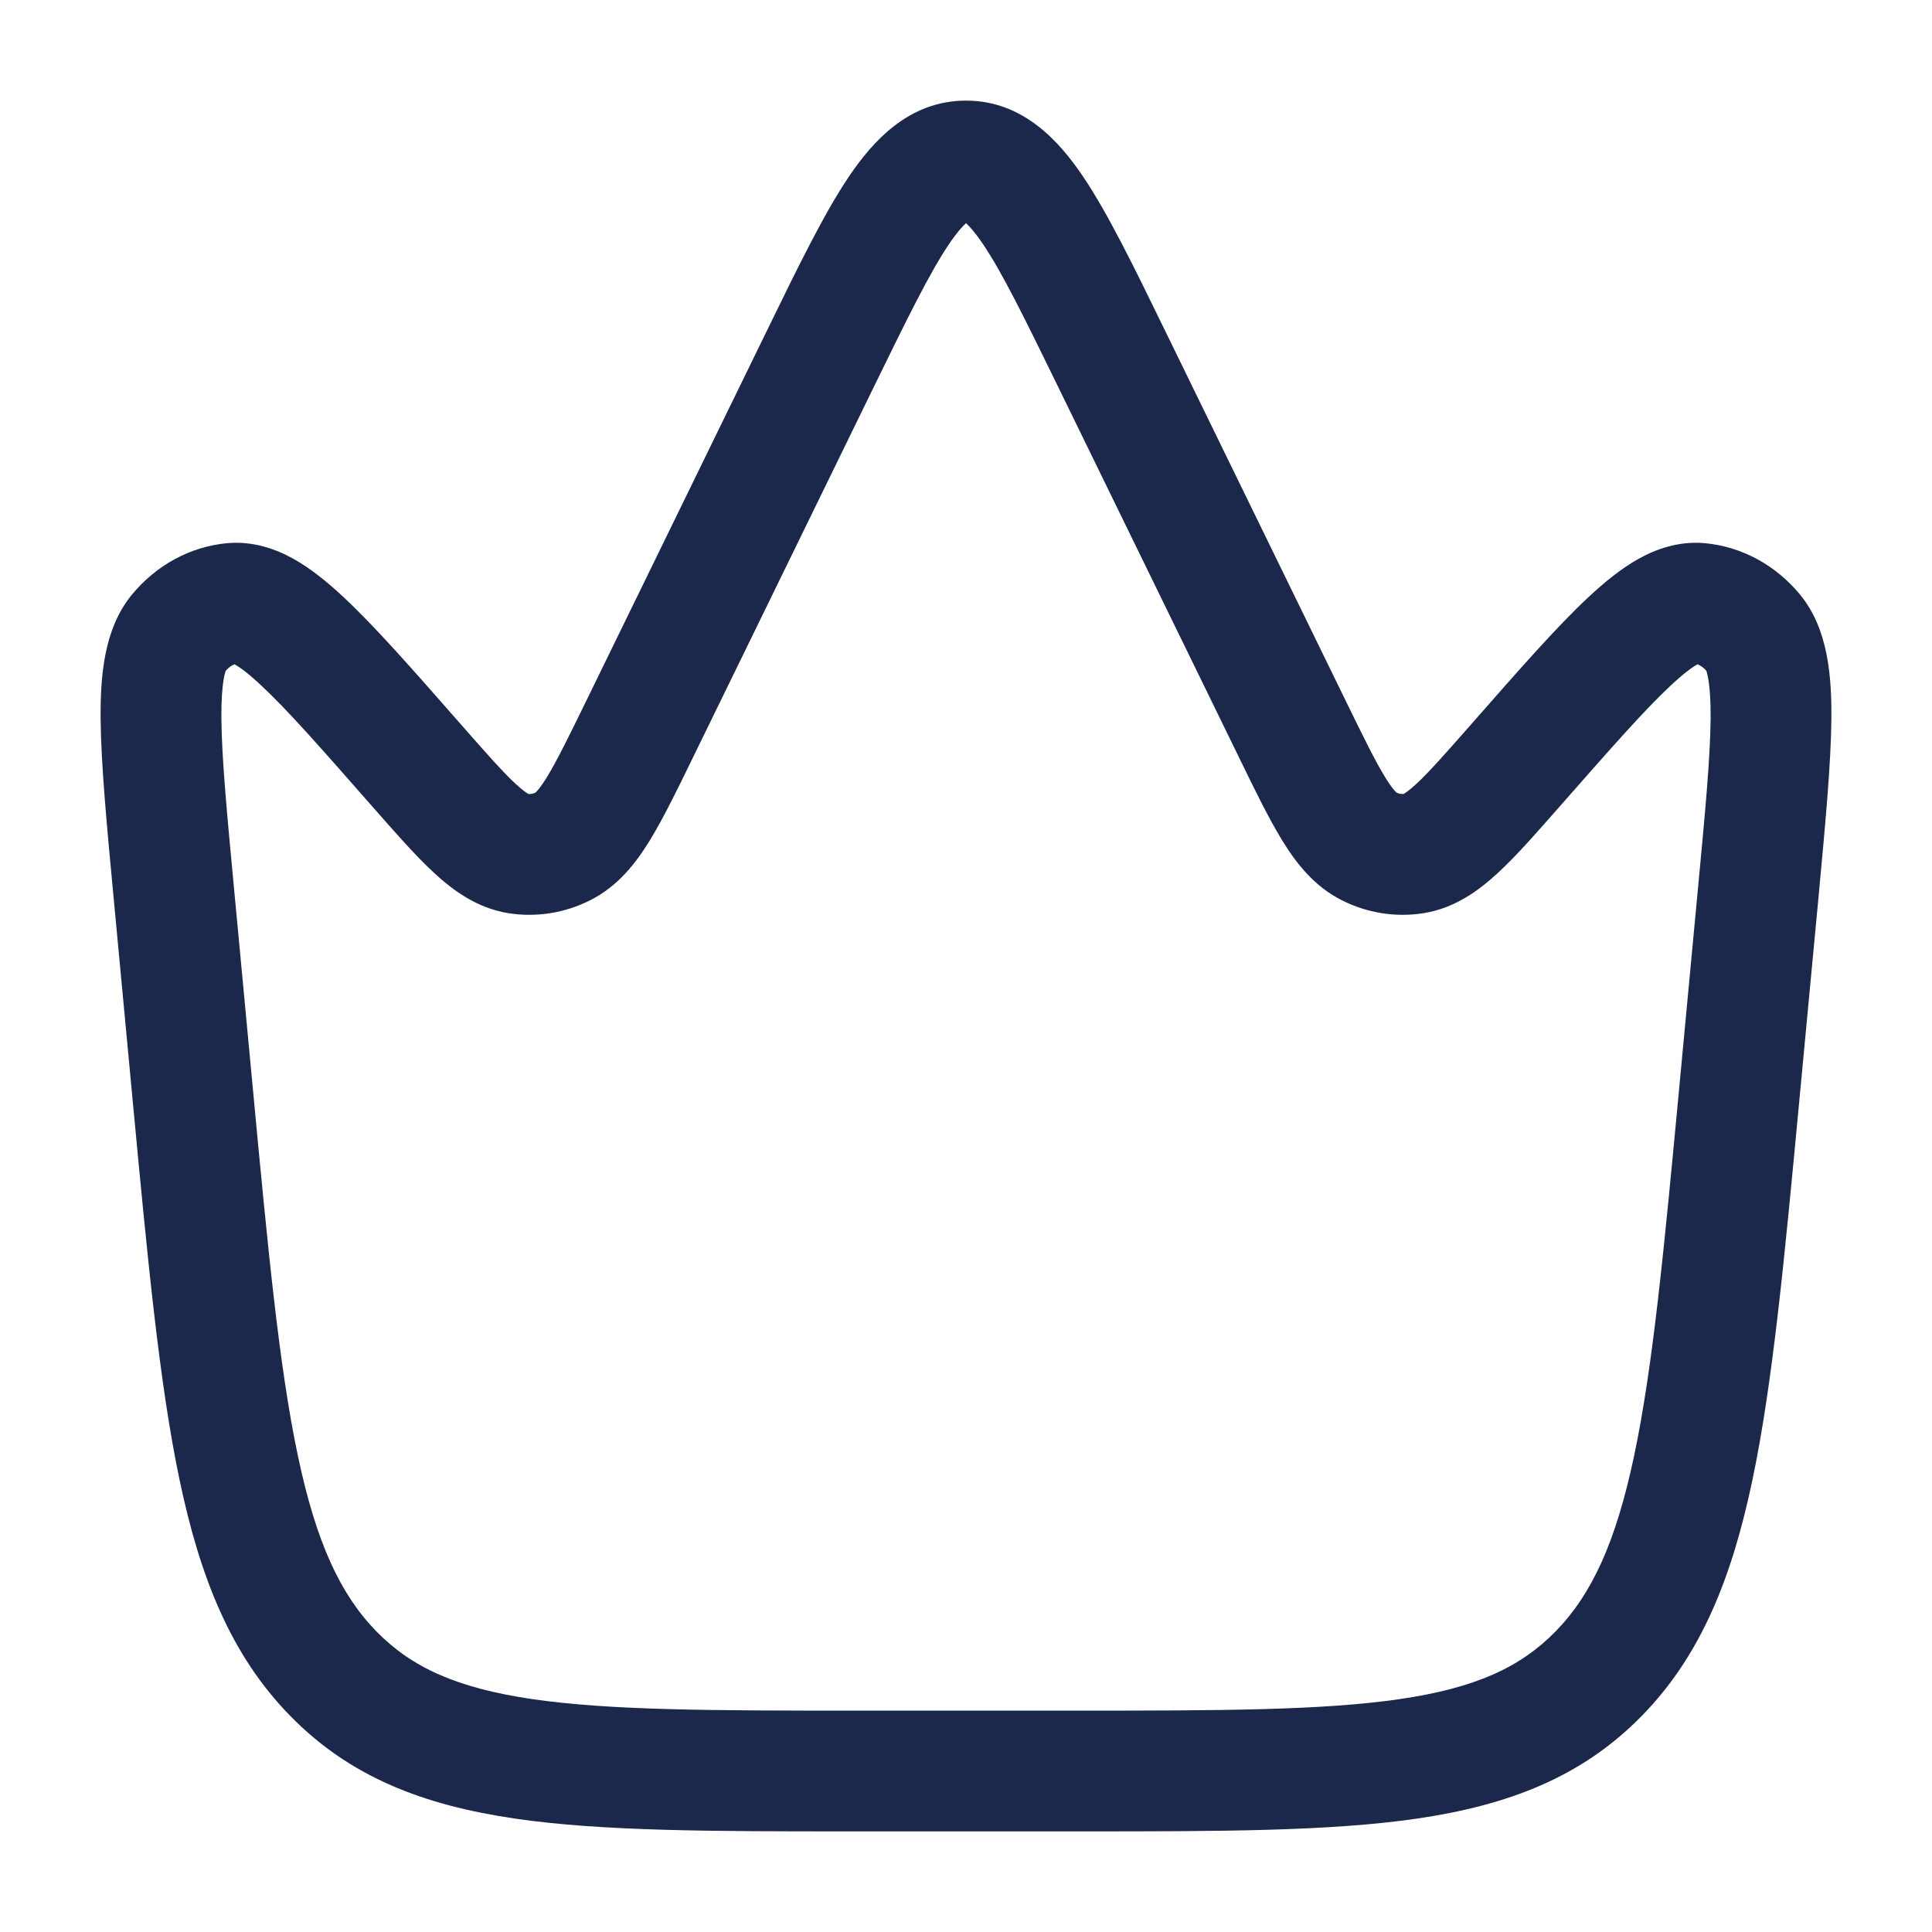 <?xml version="1.0" encoding="utf-8"?><!-- Uploaded to: SVG Repo, www.svgrepo.com, Generator: SVG Repo Mixer Tools -->
<svg width="800px" height="800px" viewBox="0 0 24 24" fill="none" xmlns="http://www.w3.org/2000/svg">
<path fill-rule="evenodd" clip-rule="evenodd" d="M11.787 3.035C11.547 3.392 11.273 3.95 10.861 4.794L8.608 9.41C8.41 9.817 8.237 10.171 8.072 10.44C7.903 10.715 7.68 11.008 7.332 11.183C7.019 11.341 6.666 11.399 6.316 11.344C5.923 11.281 5.625 11.058 5.391 10.842C5.164 10.633 4.911 10.344 4.623 10.016L4.598 9.988C3.99 9.295 3.571 8.819 3.246 8.516C3.086 8.366 2.98 8.289 2.915 8.253C2.915 8.252 2.915 8.252 2.914 8.252C2.88 8.264 2.841 8.289 2.803 8.334C2.802 8.333 2.803 8.333 2.803 8.334C2.805 8.335 2.747 8.454 2.75 8.919C2.754 9.407 2.817 10.085 2.909 11.056L3.138 13.491C3.328 15.515 3.466 16.97 3.698 18.073C3.927 19.163 4.228 19.807 4.676 20.266C5.114 20.714 5.676 20.97 6.613 21.107C7.58 21.248 8.845 21.25 10.64 21.25H13.36C15.155 21.25 16.42 21.248 17.387 21.107C18.324 20.97 18.886 20.714 19.324 20.266C19.772 19.807 20.073 19.163 20.302 18.073C20.534 16.97 20.672 15.515 20.862 13.491L21.091 11.056C21.183 10.085 21.246 9.407 21.25 8.919C21.253 8.454 21.195 8.335 21.197 8.333C21.198 8.333 21.2 8.336 21.203 8.34C21.163 8.291 21.121 8.265 21.086 8.252C21.086 8.252 21.085 8.252 21.085 8.253C21.02 8.289 20.915 8.366 20.754 8.516C20.429 8.819 20.011 9.295 19.402 9.988L19.377 10.016C19.089 10.344 18.836 10.633 18.609 10.842C18.375 11.058 18.077 11.281 17.684 11.344C17.334 11.399 16.981 11.341 16.668 11.183C16.32 11.008 16.097 10.715 15.928 10.44C15.763 10.171 15.59 9.817 15.392 9.41L13.139 4.794C12.727 3.95 12.453 3.392 12.213 3.035C12.111 2.884 12.041 2.809 12 2.772C11.959 2.809 11.889 2.884 11.787 3.035ZM12.044 2.741C12.044 2.741 12.041 2.743 12.035 2.745C12.041 2.741 12.044 2.74 12.044 2.741ZM11.965 2.745C11.959 2.743 11.956 2.741 11.956 2.741C11.956 2.74 11.959 2.741 11.965 2.745ZM10.543 2.197C10.845 1.749 11.294 1.25 12 1.25C12.706 1.25 13.155 1.749 13.457 2.197C13.763 2.652 14.082 3.306 14.461 4.083L16.724 8.72C16.943 9.168 17.084 9.455 17.206 9.654C17.291 9.792 17.337 9.837 17.348 9.846C17.38 9.861 17.409 9.865 17.436 9.863C17.453 9.854 17.501 9.823 17.591 9.741C17.753 9.591 17.955 9.362 18.275 8.998L18.304 8.965C18.877 8.313 19.344 7.78 19.73 7.42C19.927 7.236 20.135 7.065 20.353 6.943C20.575 6.819 20.854 6.72 21.172 6.747C21.645 6.789 22.064 7.028 22.359 7.384C22.714 7.813 22.754 8.413 22.75 8.931C22.745 9.491 22.675 10.234 22.589 11.158L22.351 13.68C22.166 15.646 22.021 17.185 21.77 18.381C21.515 19.599 21.13 20.564 20.396 21.314C19.651 22.077 18.736 22.425 17.604 22.591C16.516 22.75 15.141 22.75 13.419 22.75H10.581C8.859 22.75 7.484 22.75 6.396 22.591C5.264 22.425 4.349 22.077 3.604 21.314C2.87 20.564 2.485 19.599 2.23 18.381C1.979 17.185 1.834 15.646 1.649 13.68L1.412 11.158C1.325 10.234 1.255 9.491 1.25 8.931C1.246 8.413 1.286 7.813 1.641 7.384C1.936 7.028 2.355 6.789 2.828 6.747C3.146 6.72 3.425 6.819 3.647 6.943C3.865 7.065 4.073 7.236 4.27 7.42C4.656 7.78 5.124 8.313 5.696 8.965L5.725 8.998C6.045 9.362 6.247 9.591 6.409 9.741C6.499 9.823 6.547 9.854 6.565 9.863C6.591 9.865 6.621 9.861 6.652 9.846C6.663 9.837 6.709 9.792 6.794 9.654C6.916 9.455 7.057 9.168 7.276 8.72L9.539 4.083C9.918 3.306 10.237 2.652 10.543 2.197Z" fill="#1C274C"/>
</svg>
